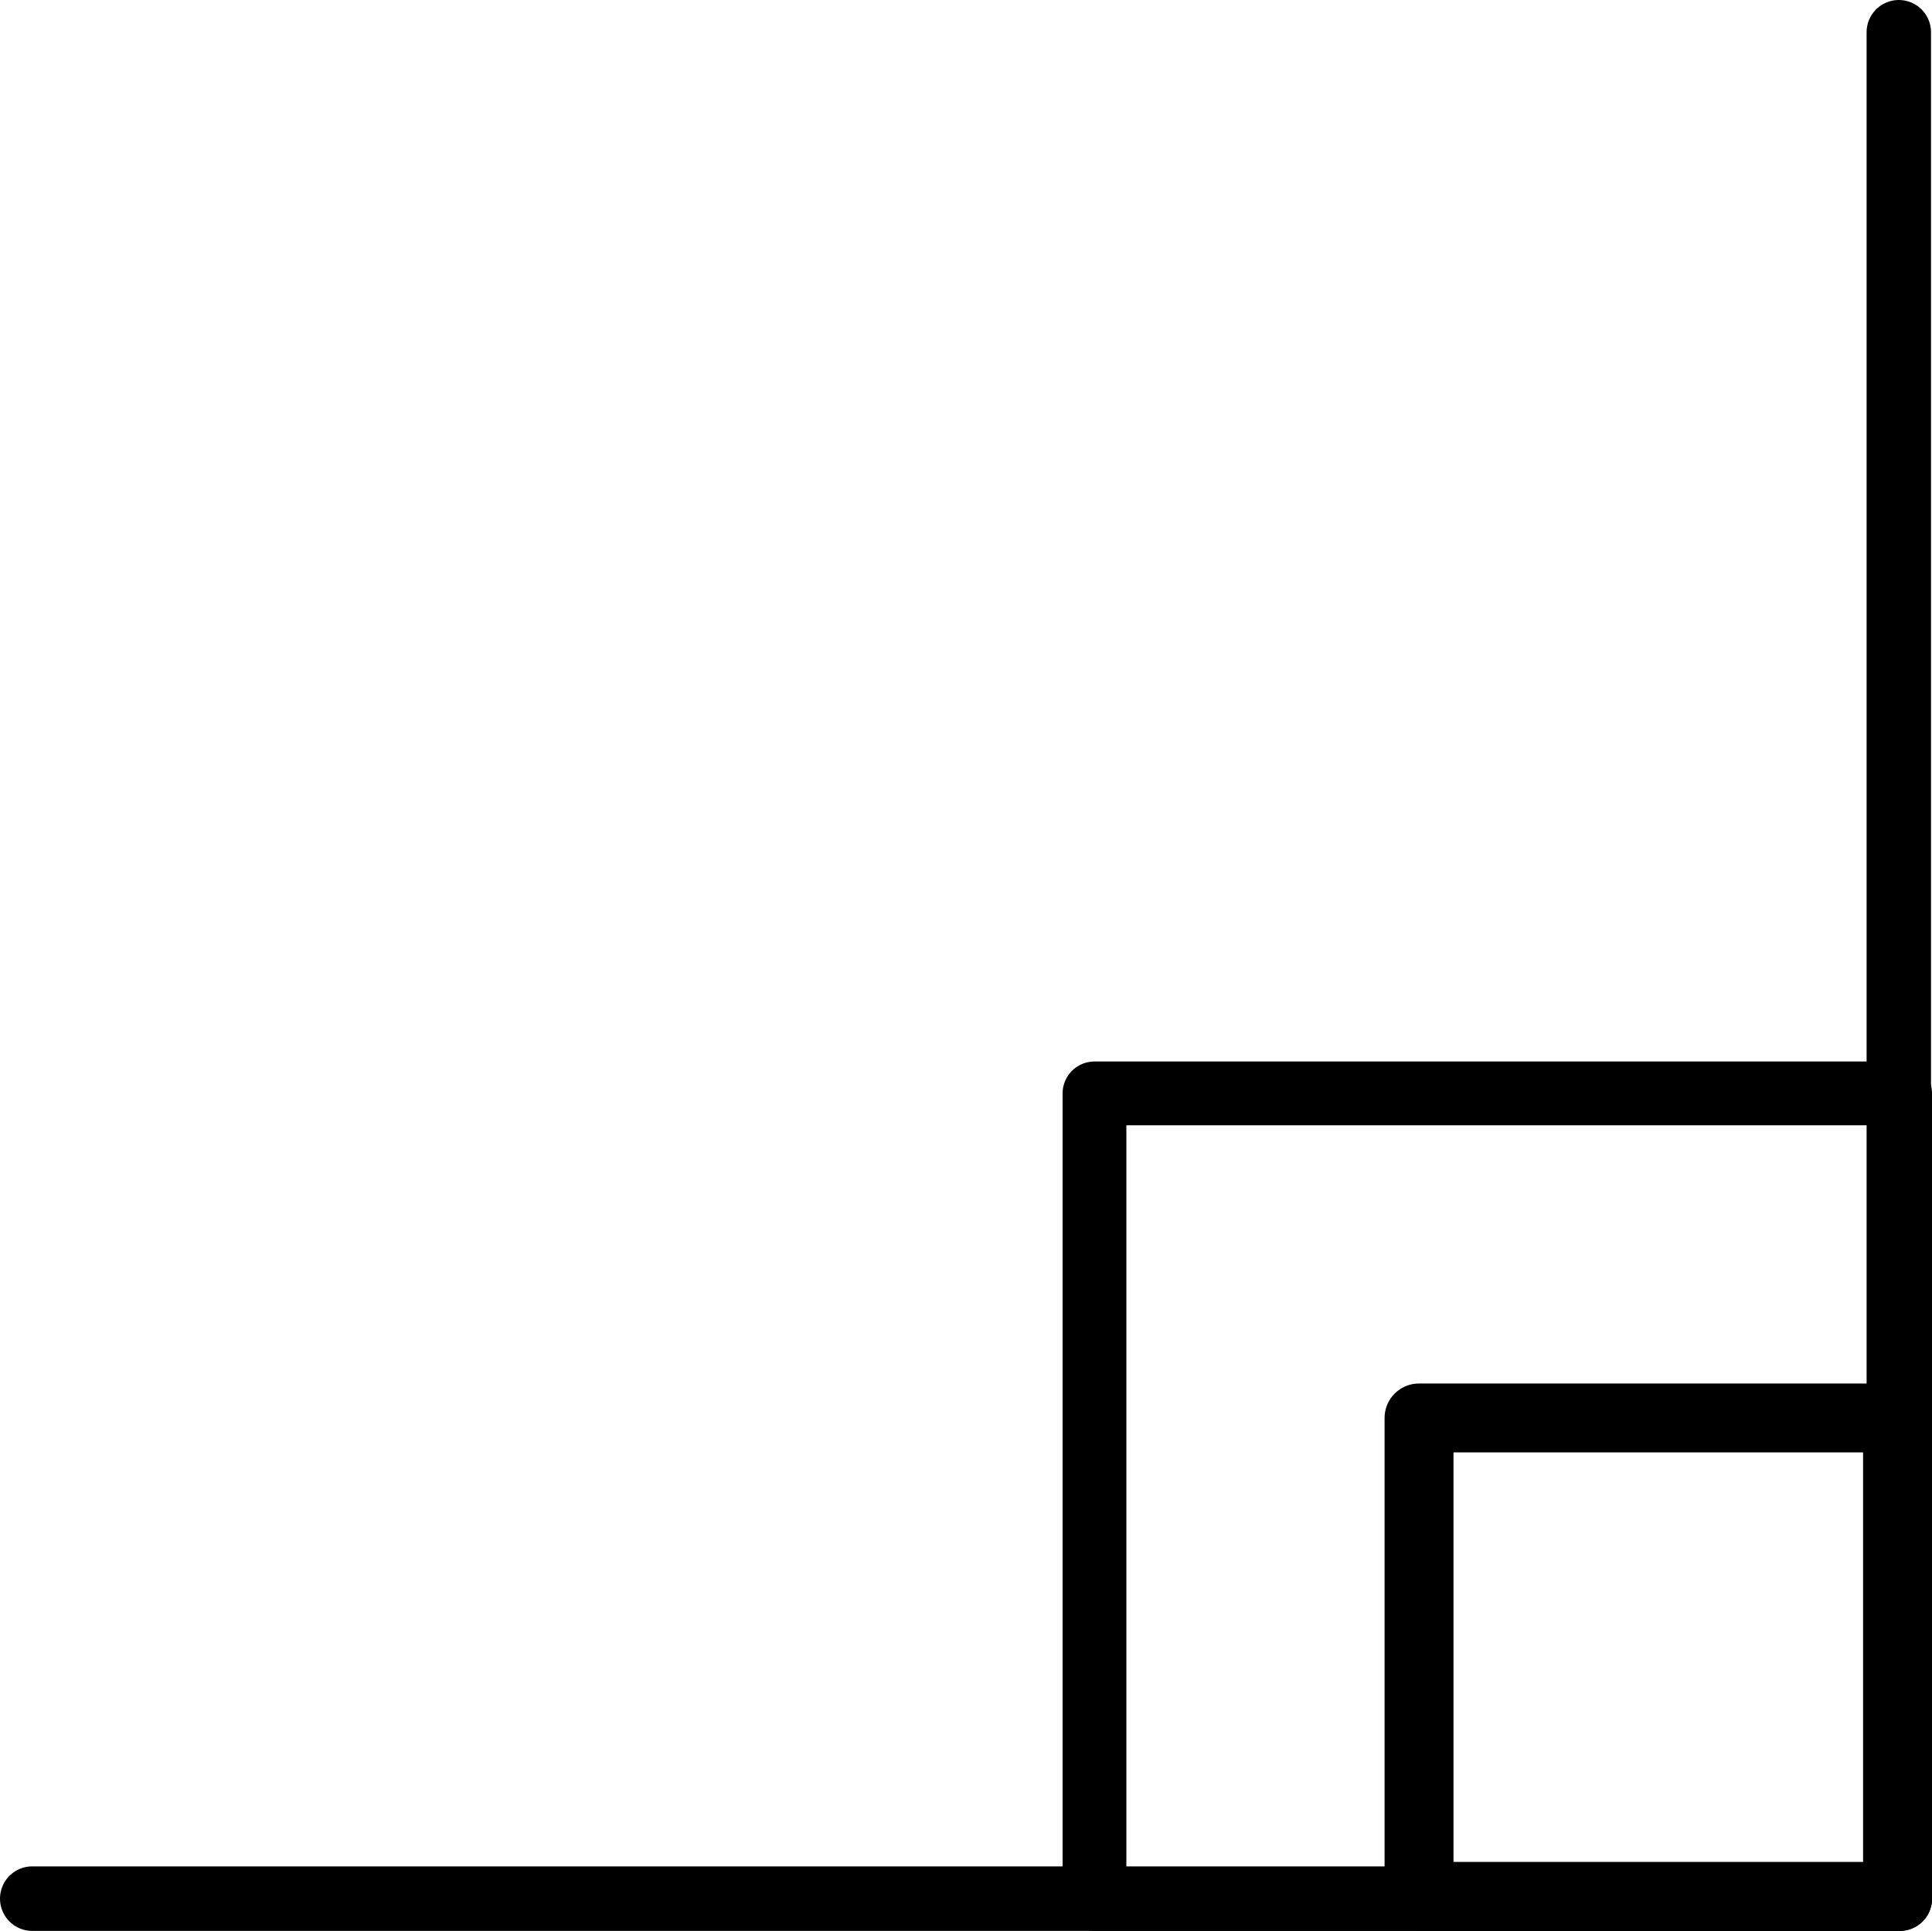 <?xml version="1.0" encoding="UTF-8" standalone="no"?>
<!-- Created with Inkscape (http://www.inkscape.org/) -->

<svg
   width="59.998mm"
   height="59.971mm"
   viewBox="0 0 59.998 59.971"
   version="1.1"
   id="svg1"
   inkscape:version="1.4 (e7c3feb100, 2024-10-09)"
   sodipodi:docname="border-br.svg"
   xmlns:inkscape="http://www.inkscape.org/namespaces/inkscape"
   xmlns:sodipodi="http://sodipodi.sourceforge.net/DTD/sodipodi-0.dtd"
   xmlns="http://www.w3.org/2000/svg"
   xmlns:svg="http://www.w3.org/2000/svg">
  <sodipodi:namedview
     id="namedview1"
     pagecolor="#ffffff"
     bordercolor="#000000"
     borderopacity="0.25"
     inkscape:showpageshadow="2"
     inkscape:pageopacity="0.0"
     inkscape:pagecheckerboard="0"
     inkscape:deskcolor="#d1d1d1"
     inkscape:document-units="mm"
     showguides="false"
     inkscape:zoom="2.253162"
     inkscape:cx="109.1799"
     inkscape:cy="157.55636"
     inkscape:window-width="1920"
     inkscape:window-height="1131"
     inkscape:window-x="0"
     inkscape:window-y="0"
     inkscape:window-maximized="1"
     inkscape:current-layer="layer1" />
  <defs
     id="defs1" />
  <g
     inkscape:label="Layer 1"
     inkscape:groupmode="layer"
     id="layer1"
     transform="translate(-85.725,-28.838)">
    <rect
       style="fill:none;stroke:#000000;stroke-width:2.14;stroke-linecap:round;stroke-linejoin:round;stroke-dasharray:none"
       id="rect1"
       width="14.86"
       height="14.86"
       x="-144.653"
       y="-87.737"
       transform="scale(-1)" />
    <rect
       style="fill:none;stroke:#000000;stroke-width:1.981;stroke-linecap:round;stroke-linejoin:round;stroke-dasharray:none"
       id="rect1-6"
       width="25.019"
       height="25.019"
       x="-144.733"
       y="-87.816"
       ry="0"
       transform="scale(-1)" />
    <path
       style="fill:none;stroke:#000000;stroke-width:2;stroke-linecap:round;stroke-linejoin:round;stroke-dasharray:none"
       d="M 144.692,87.684 V 29.838"
       id="path1" />
    <path
       style="fill:none;stroke:#000000;stroke-width:2.004;stroke-linecap:round;stroke-linejoin:round;stroke-dasharray:none"
       d="M 144.72,87.807 H 86.727"
       id="path2" />
  </g>
</svg>
